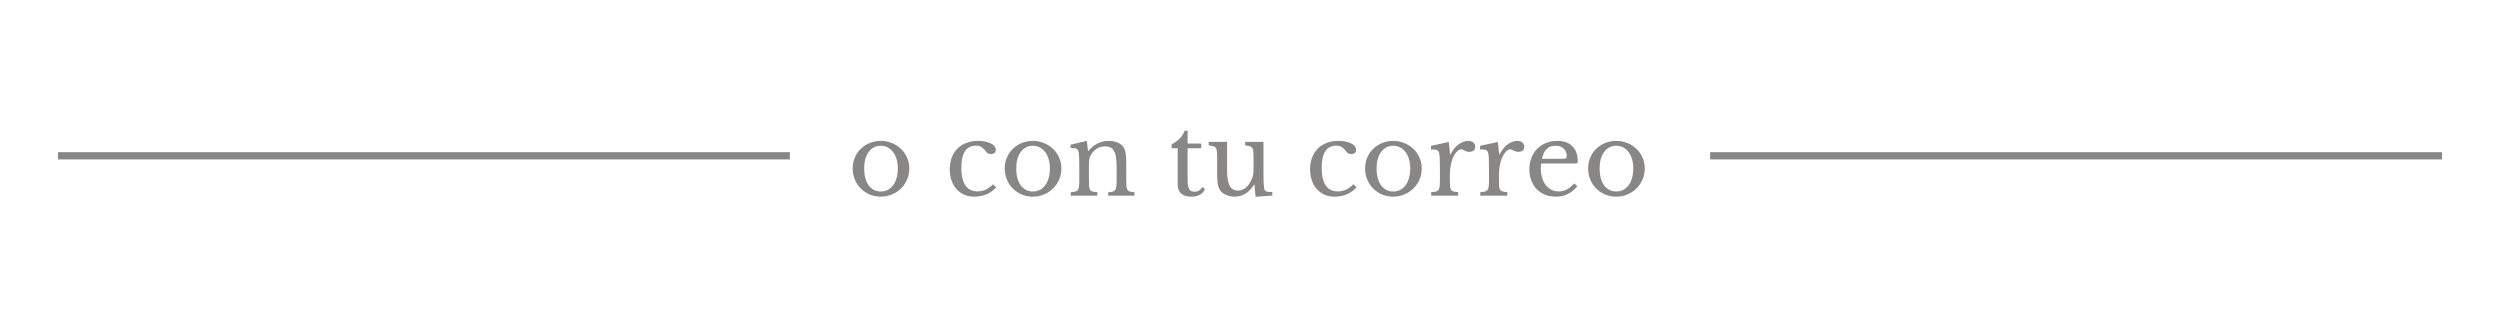 <svg width="345" height="44" viewBox="0 0 345 44" fill="none" xmlns="http://www.w3.org/2000/svg">
<line x1="8" y1="21.5" x2="109" y2="21.5" stroke="#898686"/>
<path d="M121.55 19.44C122.082 19.44 122.586 19.538 123.062 19.734C123.538 19.921 123.953 20.182 124.308 20.518C124.672 20.854 124.957 21.255 125.162 21.722C125.377 22.179 125.484 22.683 125.484 23.234C125.484 23.803 125.377 24.326 125.162 24.802C124.957 25.278 124.672 25.689 124.308 26.034C123.953 26.379 123.538 26.65 123.062 26.846C122.586 27.042 122.082 27.14 121.55 27.14C121.027 27.14 120.528 27.047 120.052 26.86C119.585 26.664 119.175 26.393 118.82 26.048C118.465 25.703 118.185 25.292 117.98 24.816C117.775 24.331 117.672 23.803 117.672 23.234C117.672 22.683 117.775 22.175 117.98 21.708C118.185 21.241 118.465 20.84 118.82 20.504C119.175 20.168 119.585 19.907 120.052 19.72C120.528 19.533 121.027 19.44 121.55 19.44ZM121.55 20.112C121.205 20.112 120.887 20.187 120.598 20.336C120.318 20.485 120.075 20.7 119.87 20.98C119.674 21.251 119.52 21.582 119.408 21.974C119.305 22.357 119.254 22.781 119.254 23.248C119.254 23.733 119.305 24.172 119.408 24.564C119.52 24.956 119.674 25.292 119.87 25.572C120.075 25.843 120.318 26.053 120.598 26.202C120.878 26.351 121.195 26.426 121.55 26.426C121.905 26.426 122.227 26.351 122.516 26.202C122.805 26.053 123.053 25.838 123.258 25.558C123.463 25.278 123.622 24.942 123.734 24.55C123.846 24.158 123.902 23.724 123.902 23.248C123.902 22.781 123.846 22.357 123.734 21.974C123.622 21.591 123.463 21.265 123.258 20.994C123.053 20.714 122.805 20.499 122.516 20.35C122.227 20.191 121.905 20.112 121.55 20.112ZM137.464 25.838C137.128 26.249 136.694 26.571 136.162 26.804C135.63 27.028 135.056 27.14 134.44 27.14C133.945 27.14 133.488 27.051 133.068 26.874C132.657 26.687 132.302 26.431 132.004 26.104C131.705 25.768 131.472 25.367 131.304 24.9C131.145 24.433 131.066 23.915 131.066 23.346C131.066 22.749 131.159 22.212 131.346 21.736C131.532 21.251 131.794 20.84 132.13 20.504C132.475 20.159 132.886 19.897 133.362 19.72C133.847 19.533 134.379 19.44 134.958 19.44C135.322 19.44 135.653 19.473 135.952 19.538C136.25 19.594 136.507 19.678 136.722 19.79C136.946 19.893 137.118 20.023 137.24 20.182C137.361 20.331 137.422 20.495 137.422 20.672C137.422 20.859 137.361 21.003 137.24 21.106C137.118 21.209 136.95 21.26 136.736 21.26C136.568 21.26 136.428 21.227 136.316 21.162C136.204 21.087 136.059 20.929 135.882 20.686C135.695 20.471 135.513 20.322 135.336 20.238C135.168 20.145 134.948 20.098 134.678 20.098C134.015 20.098 133.511 20.355 133.166 20.868C132.83 21.381 132.662 22.137 132.662 23.136C132.662 24.209 132.848 25.026 133.222 25.586C133.604 26.137 134.16 26.412 134.888 26.412C135.28 26.412 135.648 26.337 135.994 26.188C136.339 26.029 136.689 25.777 137.044 25.432L137.464 25.838ZM142.536 19.44C143.068 19.44 143.572 19.538 144.048 19.734C144.524 19.921 144.939 20.182 145.294 20.518C145.658 20.854 145.942 21.255 146.148 21.722C146.362 22.179 146.47 22.683 146.47 23.234C146.47 23.803 146.362 24.326 146.148 24.802C145.942 25.278 145.658 25.689 145.294 26.034C144.939 26.379 144.524 26.65 144.048 26.846C143.572 27.042 143.068 27.14 142.536 27.14C142.013 27.14 141.514 27.047 141.038 26.86C140.571 26.664 140.16 26.393 139.806 26.048C139.451 25.703 139.171 25.292 138.966 24.816C138.76 24.331 138.658 23.803 138.658 23.234C138.658 22.683 138.76 22.175 138.966 21.708C139.171 21.241 139.451 20.84 139.806 20.504C140.16 20.168 140.571 19.907 141.038 19.72C141.514 19.533 142.013 19.44 142.536 19.44ZM142.536 20.112C142.19 20.112 141.873 20.187 141.584 20.336C141.304 20.485 141.061 20.7 140.856 20.98C140.66 21.251 140.506 21.582 140.394 21.974C140.291 22.357 140.24 22.781 140.24 23.248C140.24 23.733 140.291 24.172 140.394 24.564C140.506 24.956 140.66 25.292 140.856 25.572C141.061 25.843 141.304 26.053 141.584 26.202C141.864 26.351 142.181 26.426 142.536 26.426C142.89 26.426 143.212 26.351 143.502 26.202C143.791 26.053 144.038 25.838 144.244 25.558C144.449 25.278 144.608 24.942 144.72 24.55C144.832 24.158 144.888 23.724 144.888 23.248C144.888 22.781 144.832 22.357 144.72 21.974C144.608 21.591 144.449 21.265 144.244 20.994C144.038 20.714 143.791 20.499 143.502 20.35C143.212 20.191 142.89 20.112 142.536 20.112ZM150.27 24.802C150.27 25.185 150.279 25.488 150.298 25.712C150.316 25.927 150.363 26.095 150.438 26.216C150.522 26.328 150.638 26.403 150.788 26.44C150.946 26.477 151.161 26.505 151.432 26.524V27H147.764V26.524C148.025 26.505 148.23 26.477 148.38 26.44C148.538 26.403 148.66 26.328 148.744 26.216C148.828 26.104 148.879 25.945 148.898 25.74C148.926 25.535 148.94 25.255 148.94 24.9V23.038C148.94 21.927 148.912 21.251 148.856 21.008C148.828 20.887 148.79 20.789 148.744 20.714C148.706 20.63 148.646 20.569 148.562 20.532C148.478 20.485 148.37 20.457 148.24 20.448C148.109 20.429 147.941 20.42 147.736 20.42V19.972L149.976 19.44L150.144 20.826H150.2C150.554 20.387 150.97 20.047 151.446 19.804C151.922 19.561 152.44 19.44 153 19.44C153.429 19.44 153.821 19.51 154.176 19.65C154.53 19.79 154.801 19.981 154.988 20.224C155.146 20.439 155.258 20.719 155.324 21.064C155.389 21.4 155.422 21.867 155.422 22.464V24.802C155.422 25.185 155.431 25.488 155.45 25.712C155.478 25.927 155.529 26.095 155.604 26.216C155.678 26.328 155.79 26.403 155.94 26.44C156.098 26.477 156.304 26.505 156.556 26.524V27H152.93V26.524C153.191 26.515 153.396 26.491 153.546 26.454C153.704 26.407 153.821 26.328 153.896 26.216C153.98 26.104 154.031 25.945 154.05 25.74C154.078 25.525 154.092 25.245 154.092 24.9V23.052C154.092 22.52 154.064 22.072 154.008 21.708C153.952 21.344 153.858 21.05 153.728 20.826C153.606 20.602 153.443 20.443 153.238 20.35C153.032 20.247 152.785 20.196 152.496 20.196C152.076 20.196 151.688 20.308 151.334 20.532C150.988 20.747 150.718 21.045 150.522 21.428C150.475 21.521 150.433 21.61 150.396 21.694C150.368 21.778 150.344 21.876 150.326 21.988C150.307 22.1 150.293 22.231 150.284 22.38C150.274 22.52 150.27 22.702 150.27 22.926V24.802ZM161.678 20.462V19.944C162.172 19.655 162.56 19.365 162.84 19.076C163.12 18.787 163.334 18.441 163.484 18.04H163.89V19.804H165.766V20.462H163.89V24.718C163.89 25.045 163.904 25.32 163.932 25.544C163.969 25.768 164.025 25.95 164.1 26.09C164.174 26.221 164.272 26.314 164.394 26.37C164.515 26.426 164.669 26.454 164.856 26.454C165.089 26.454 165.285 26.407 165.444 26.314C165.612 26.211 165.775 26.043 165.934 25.81L166.284 26.076C166.153 26.421 165.924 26.687 165.598 26.874C165.28 27.051 164.884 27.14 164.408 27.14C163.792 27.14 163.32 26.995 162.994 26.706C162.676 26.407 162.518 25.983 162.518 25.432V20.462H161.678ZM172.991 21.82C172.991 21.437 172.981 21.139 172.963 20.924C172.944 20.7 172.893 20.532 172.809 20.42C172.734 20.299 172.617 20.219 172.459 20.182C172.309 20.135 172.099 20.098 171.829 20.07V19.58H174.363V23.878C174.363 24.41 174.367 24.844 174.377 25.18C174.395 25.516 174.419 25.768 174.447 25.936C174.465 26.057 174.493 26.155 174.531 26.23C174.577 26.295 174.643 26.351 174.727 26.398C174.811 26.435 174.918 26.463 175.049 26.482C175.189 26.491 175.366 26.496 175.581 26.496V26.986L173.271 27.154L173.117 25.474H173.061C172.706 26.053 172.295 26.477 171.829 26.748C171.371 27.009 170.891 27.14 170.387 27.14C169.995 27.14 169.612 27.065 169.239 26.916C168.875 26.767 168.599 26.566 168.413 26.314C168.254 26.109 168.137 25.824 168.063 25.46C167.997 25.096 167.965 24.625 167.965 24.046V21.82C167.965 21.437 167.955 21.139 167.937 20.924C167.918 20.7 167.867 20.532 167.783 20.42C167.708 20.299 167.591 20.219 167.433 20.182C167.283 20.135 167.073 20.098 166.803 20.07V19.58H169.337V23.402C169.337 24.419 169.453 25.157 169.687 25.614C169.929 26.071 170.312 26.3 170.835 26.3C171.656 26.3 172.295 25.763 172.753 24.69C172.799 24.578 172.837 24.475 172.865 24.382C172.893 24.289 172.916 24.186 172.935 24.074C172.953 23.962 172.967 23.836 172.977 23.696C172.986 23.556 172.991 23.388 172.991 23.192V21.82ZM187.191 25.838C186.855 26.249 186.421 26.571 185.889 26.804C185.357 27.028 184.783 27.14 184.167 27.14C183.672 27.14 183.215 27.051 182.795 26.874C182.384 26.687 182.03 26.431 181.731 26.104C181.432 25.768 181.199 25.367 181.031 24.9C180.872 24.433 180.793 23.915 180.793 23.346C180.793 22.749 180.886 22.212 181.073 21.736C181.26 21.251 181.521 20.84 181.857 20.504C182.202 20.159 182.613 19.897 183.089 19.72C183.574 19.533 184.106 19.44 184.685 19.44C185.049 19.44 185.38 19.473 185.679 19.538C185.978 19.594 186.234 19.678 186.449 19.79C186.673 19.893 186.846 20.023 186.967 20.182C187.088 20.331 187.149 20.495 187.149 20.672C187.149 20.859 187.088 21.003 186.967 21.106C186.846 21.209 186.678 21.26 186.463 21.26C186.295 21.26 186.155 21.227 186.043 21.162C185.931 21.087 185.786 20.929 185.609 20.686C185.422 20.471 185.24 20.322 185.063 20.238C184.895 20.145 184.676 20.098 184.405 20.098C183.742 20.098 183.238 20.355 182.893 20.868C182.557 21.381 182.389 22.137 182.389 23.136C182.389 24.209 182.576 25.026 182.949 25.586C183.332 26.137 183.887 26.412 184.615 26.412C185.007 26.412 185.376 26.337 185.721 26.188C186.066 26.029 186.416 25.777 186.771 25.432L187.191 25.838ZM192.263 19.44C192.795 19.44 193.299 19.538 193.775 19.734C194.251 19.921 194.666 20.182 195.021 20.518C195.385 20.854 195.67 21.255 195.875 21.722C196.09 22.179 196.197 22.683 196.197 23.234C196.197 23.803 196.09 24.326 195.875 24.802C195.67 25.278 195.385 25.689 195.021 26.034C194.666 26.379 194.251 26.65 193.775 26.846C193.299 27.042 192.795 27.14 192.263 27.14C191.74 27.14 191.241 27.047 190.765 26.86C190.298 26.664 189.888 26.393 189.533 26.048C189.178 25.703 188.898 25.292 188.693 24.816C188.488 24.331 188.385 23.803 188.385 23.234C188.385 22.683 188.488 22.175 188.693 21.708C188.898 21.241 189.178 20.84 189.533 20.504C189.888 20.168 190.298 19.907 190.765 19.72C191.241 19.533 191.74 19.44 192.263 19.44ZM192.263 20.112C191.918 20.112 191.6 20.187 191.311 20.336C191.031 20.485 190.788 20.7 190.583 20.98C190.387 21.251 190.233 21.582 190.121 21.974C190.018 22.357 189.967 22.781 189.967 23.248C189.967 23.733 190.018 24.172 190.121 24.564C190.233 24.956 190.387 25.292 190.583 25.572C190.788 25.843 191.031 26.053 191.311 26.202C191.591 26.351 191.908 26.426 192.263 26.426C192.618 26.426 192.94 26.351 193.229 26.202C193.518 26.053 193.766 25.838 193.971 25.558C194.176 25.278 194.335 24.942 194.447 24.55C194.559 24.158 194.615 23.724 194.615 23.248C194.615 22.781 194.559 22.357 194.447 21.974C194.335 21.591 194.176 21.265 193.971 20.994C193.766 20.714 193.518 20.499 193.229 20.35C192.94 20.191 192.618 20.112 192.263 20.112ZM200.081 24.774C200.081 25.157 200.09 25.46 200.109 25.684C200.128 25.908 200.174 26.081 200.249 26.202C200.333 26.314 200.45 26.389 200.599 26.426C200.748 26.463 200.958 26.491 201.229 26.51V27H197.505V26.51C197.776 26.501 197.99 26.477 198.149 26.44C198.308 26.393 198.429 26.314 198.513 26.202C198.597 26.09 198.648 25.931 198.667 25.726C198.695 25.511 198.709 25.227 198.709 24.872V23.234C198.709 22.599 198.7 22.105 198.681 21.75C198.672 21.395 198.625 21.134 198.541 20.966C198.466 20.798 198.345 20.7 198.177 20.672C198.009 20.635 197.776 20.616 197.477 20.616V20.126L199.927 19.594L200.123 21.33H200.179C200.3 21.05 200.45 20.793 200.627 20.56C200.814 20.327 201.014 20.131 201.229 19.972C201.444 19.804 201.668 19.673 201.901 19.58C202.134 19.487 202.372 19.44 202.615 19.44C202.914 19.44 203.147 19.515 203.315 19.664C203.492 19.804 203.581 19.995 203.581 20.238C203.581 20.462 203.511 20.639 203.371 20.77C203.231 20.891 203.03 20.952 202.769 20.952C202.62 20.952 202.494 20.933 202.391 20.896C202.288 20.859 202.195 20.821 202.111 20.784C202.036 20.737 201.962 20.695 201.887 20.658C201.822 20.621 201.747 20.602 201.663 20.602C201.411 20.602 201.159 20.765 200.907 21.092C200.655 21.409 200.459 21.815 200.319 22.31C200.244 22.581 200.184 22.889 200.137 23.234C200.1 23.57 200.081 23.925 200.081 24.298V24.774ZM206.853 24.774C206.853 25.157 206.862 25.46 206.881 25.684C206.9 25.908 206.946 26.081 207.021 26.202C207.105 26.314 207.222 26.389 207.371 26.426C207.52 26.463 207.73 26.491 208.001 26.51V27H204.277V26.51C204.548 26.501 204.762 26.477 204.921 26.44C205.08 26.393 205.201 26.314 205.285 26.202C205.369 26.09 205.42 25.931 205.439 25.726C205.467 25.511 205.481 25.227 205.481 24.872V23.234C205.481 22.599 205.472 22.105 205.453 21.75C205.444 21.395 205.397 21.134 205.313 20.966C205.238 20.798 205.117 20.7 204.949 20.672C204.781 20.635 204.548 20.616 204.249 20.616V20.126L206.699 19.594L206.895 21.33H206.951C207.072 21.05 207.222 20.793 207.399 20.56C207.586 20.327 207.786 20.131 208.001 19.972C208.216 19.804 208.44 19.673 208.673 19.58C208.906 19.487 209.144 19.44 209.387 19.44C209.686 19.44 209.919 19.515 210.087 19.664C210.264 19.804 210.353 19.995 210.353 20.238C210.353 20.462 210.283 20.639 210.143 20.77C210.003 20.891 209.802 20.952 209.541 20.952C209.392 20.952 209.266 20.933 209.163 20.896C209.06 20.859 208.967 20.821 208.883 20.784C208.808 20.737 208.734 20.695 208.659 20.658C208.594 20.621 208.519 20.602 208.435 20.602C208.183 20.602 207.931 20.765 207.679 21.092C207.427 21.409 207.231 21.815 207.091 22.31C207.016 22.581 206.956 22.889 206.909 23.234C206.872 23.57 206.853 23.925 206.853 24.298V24.774ZM217.674 25.698C216.881 26.659 215.896 27.14 214.72 27.14C214.17 27.14 213.67 27.051 213.222 26.874C212.774 26.687 212.387 26.431 212.06 26.104C211.743 25.768 211.496 25.371 211.318 24.914C211.141 24.447 211.052 23.934 211.052 23.374C211.052 22.805 211.146 22.277 211.332 21.792C211.519 21.307 211.78 20.891 212.116 20.546C212.462 20.201 212.868 19.93 213.334 19.734C213.81 19.538 214.328 19.44 214.888 19.44C215.794 19.44 216.494 19.687 216.988 20.182C217.483 20.667 217.73 21.367 217.73 22.282C217.73 22.413 217.702 22.492 217.646 22.52C217.6 22.548 217.483 22.562 217.296 22.562H212.69C212.672 22.637 212.658 22.73 212.648 22.842C212.639 22.945 212.634 23.061 212.634 23.192C212.634 23.677 212.69 24.121 212.802 24.522C212.924 24.914 213.092 25.25 213.306 25.53C213.53 25.81 213.792 26.029 214.09 26.188C214.398 26.337 214.739 26.412 215.112 26.412C215.504 26.412 215.868 26.328 216.204 26.16C216.54 25.983 216.886 25.698 217.24 25.306L217.674 25.698ZM215.364 21.918C215.551 21.918 215.7 21.913 215.812 21.904C215.924 21.895 216.008 21.876 216.064 21.848C216.12 21.82 216.158 21.783 216.176 21.736C216.195 21.68 216.204 21.61 216.204 21.526C216.204 21.097 216.064 20.756 215.784 20.504C215.514 20.243 215.14 20.112 214.664 20.112C213.656 20.112 213.031 20.714 212.788 21.918H215.364ZM223.042 19.44C223.574 19.44 224.078 19.538 224.554 19.734C225.03 19.921 225.445 20.182 225.8 20.518C226.164 20.854 226.448 21.255 226.654 21.722C226.868 22.179 226.976 22.683 226.976 23.234C226.976 23.803 226.868 24.326 226.654 24.802C226.448 25.278 226.164 25.689 225.8 26.034C225.445 26.379 225.03 26.65 224.554 26.846C224.078 27.042 223.574 27.14 223.042 27.14C222.519 27.14 222.02 27.047 221.544 26.86C221.077 26.664 220.666 26.393 220.312 26.048C219.957 25.703 219.677 25.292 219.472 24.816C219.266 24.331 219.164 23.803 219.164 23.234C219.164 22.683 219.266 22.175 219.472 21.708C219.677 21.241 219.957 20.84 220.312 20.504C220.666 20.168 221.077 19.907 221.544 19.72C222.02 19.533 222.519 19.44 223.042 19.44ZM223.042 20.112C222.696 20.112 222.379 20.187 222.09 20.336C221.81 20.485 221.567 20.7 221.362 20.98C221.166 21.251 221.012 21.582 220.9 21.974C220.797 22.357 220.746 22.781 220.746 23.248C220.746 23.733 220.797 24.172 220.9 24.564C221.012 24.956 221.166 25.292 221.362 25.572C221.567 25.843 221.81 26.053 222.09 26.202C222.37 26.351 222.687 26.426 223.042 26.426C223.396 26.426 223.718 26.351 224.008 26.202C224.297 26.053 224.544 25.838 224.75 25.558C224.955 25.278 225.114 24.942 225.226 24.55C225.338 24.158 225.394 23.724 225.394 23.248C225.394 22.781 225.338 22.357 225.226 21.974C225.114 21.591 224.955 21.265 224.75 20.994C224.544 20.714 224.297 20.499 224.008 20.35C223.718 20.191 223.396 20.112 223.042 20.112Z" fill="#898686"/>
<line x1="236" y1="21.5" x2="337" y2="21.5" stroke="#898686"/>
</svg>
